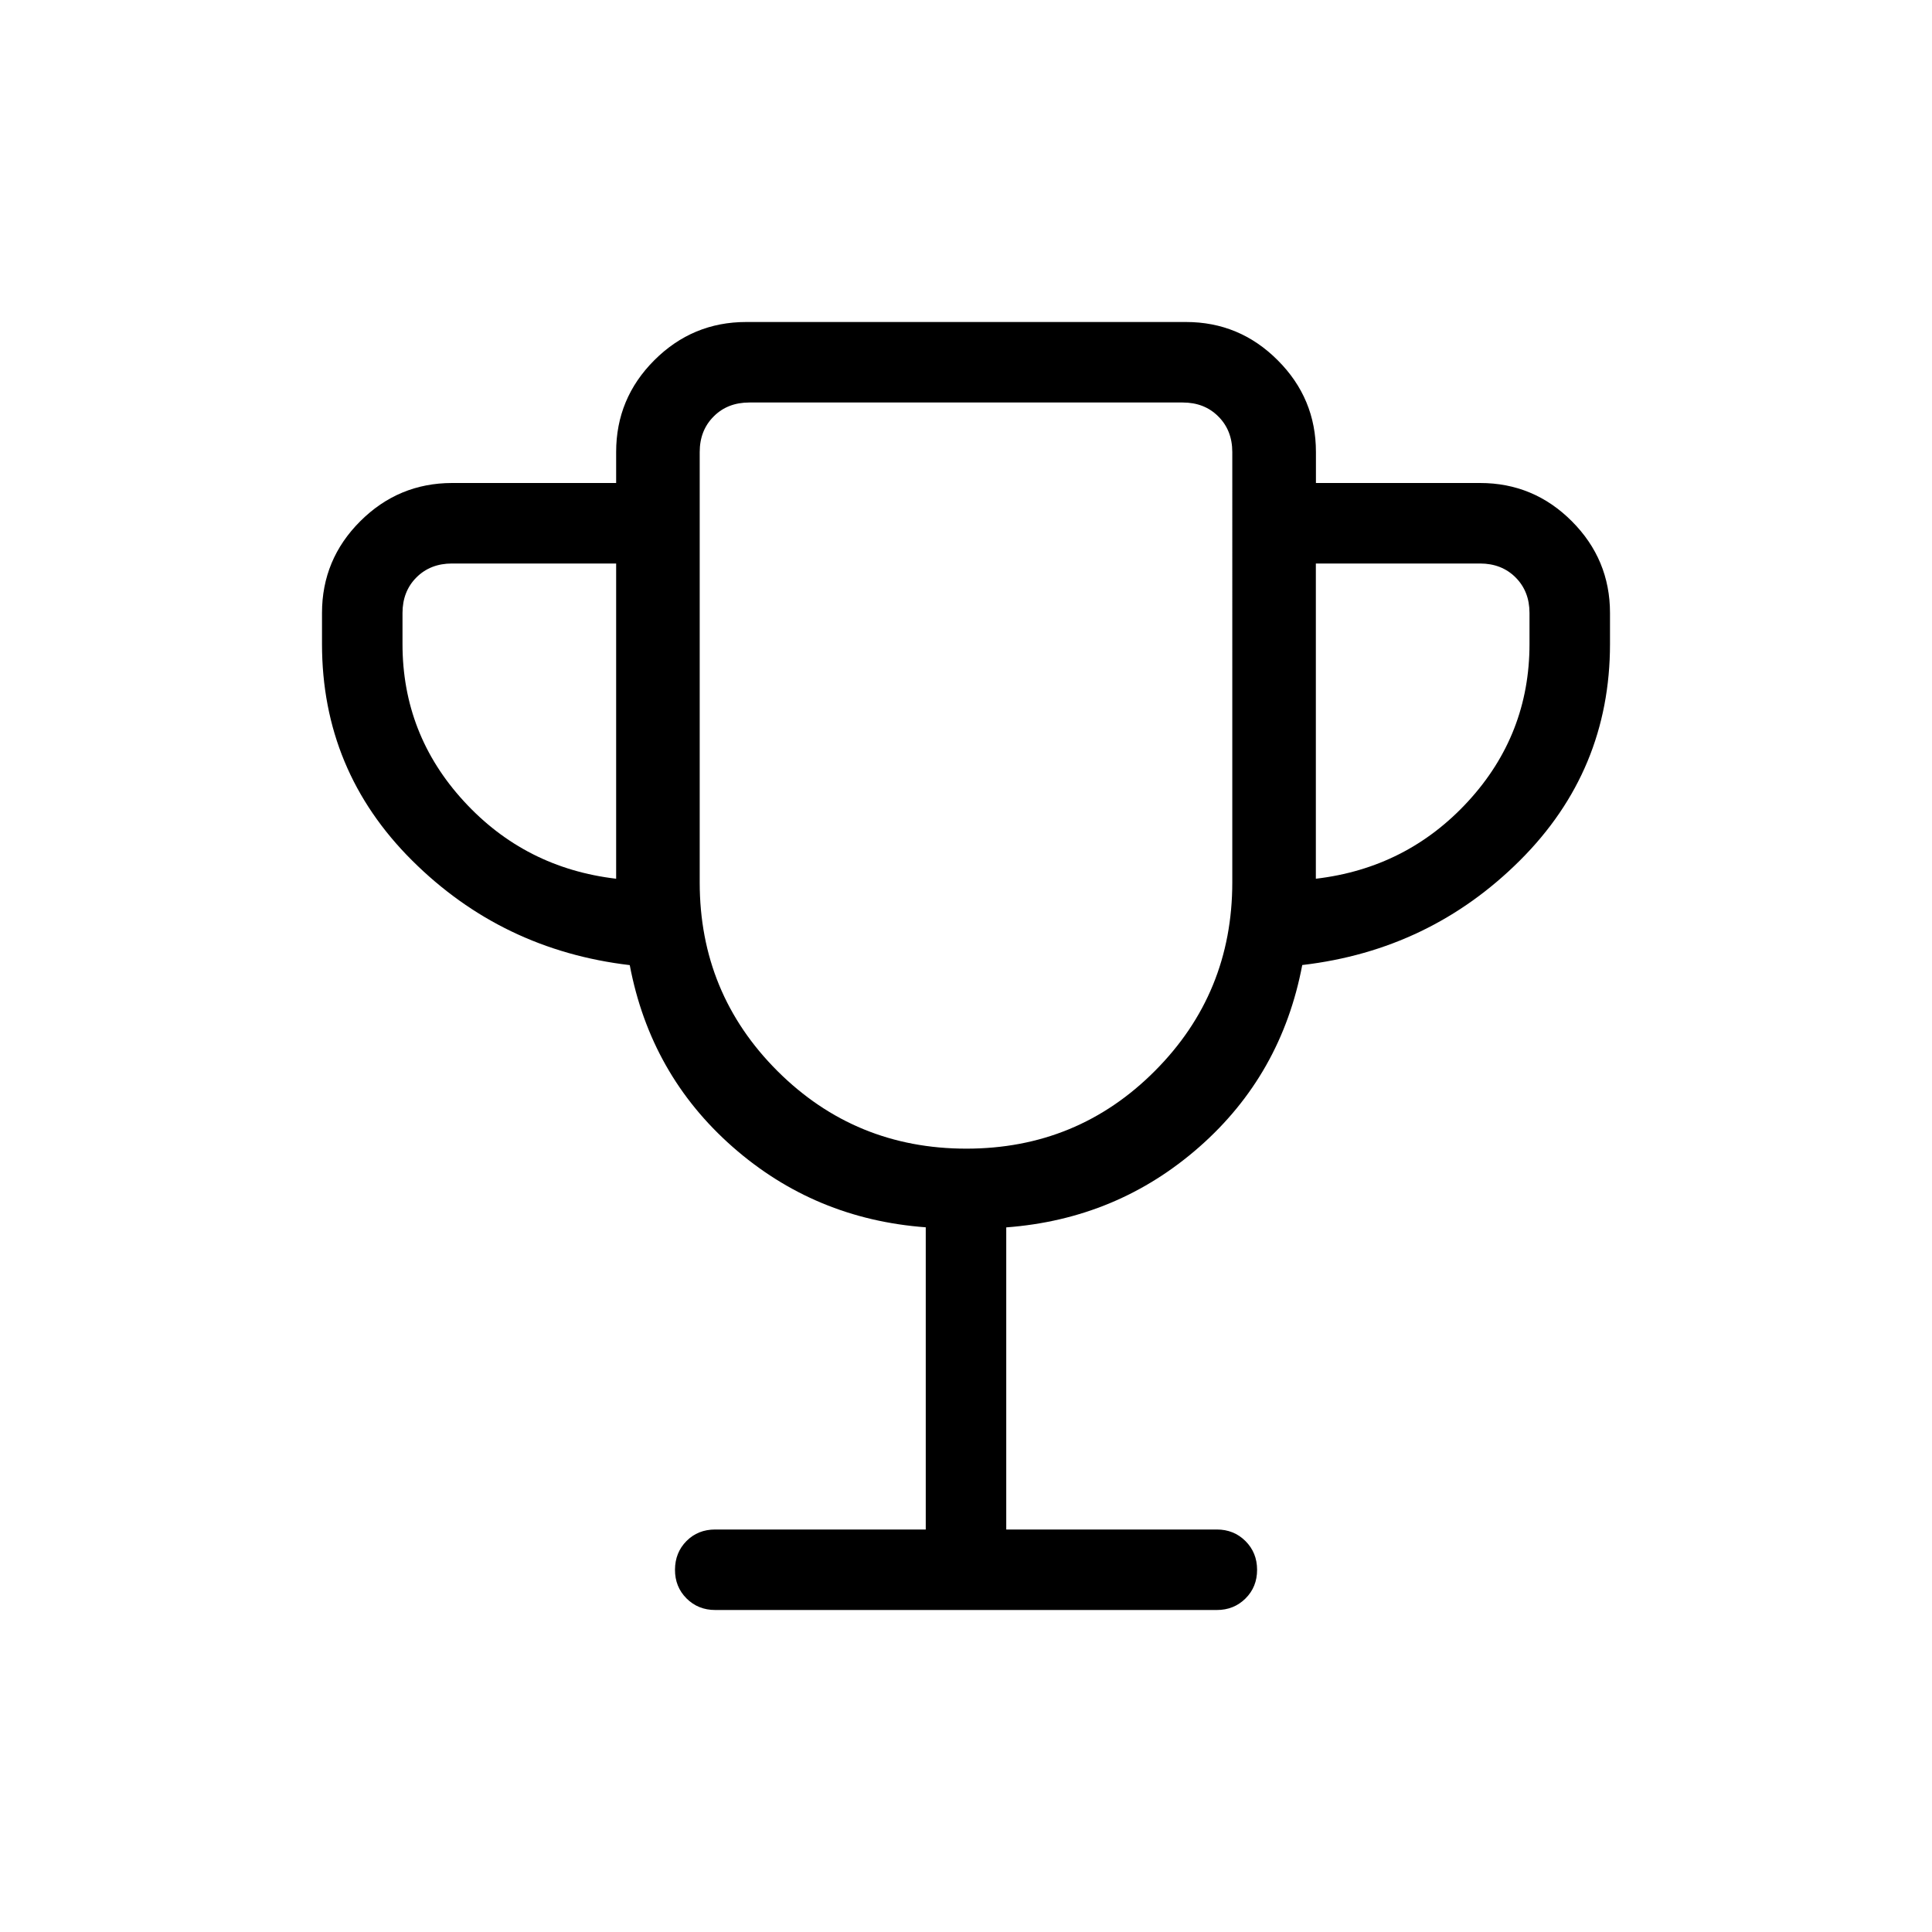 <svg xmlns="http://www.w3.org/2000/svg" xmlns:xlink="http://www.w3.org/1999/xlink" width="24" height="24" viewBox="0 0 24 24"><path fill="currentColor" d="M11.5 19v-3.754q-1.379-.102-2.399-.999t-1.278-2.258q-1.587-.187-2.705-1.301T4 8v-.385q0-.666.475-1.14T5.615 6h2.039v-.385q0-.666.474-1.14Q8.603 4 9.27 4h5.462q.666 0 1.14.475q.475.474.475 1.14V6h2.039q.666 0 1.14.475T20 7.615V8q0 1.573-1.118 2.688t-2.705 1.3q-.258 1.362-1.278 2.259t-2.399 1V19h2.616q.212 0 .356.144t.144.357t-.144.356t-.356.143H8.885q-.213 0-.357-.144t-.143-.357t.143-.356t.357-.143zm-3.846-8.084V7H5.615q-.269 0-.442.173T5 7.616V8q0 1.123.762 1.953q.761.83 1.892.963m4.35 3.353q1.38 0 2.342-.965q.962-.964.962-2.343V5.616q0-.27-.174-.443Q14.962 5 14.692 5H9.308q-.27 0-.442.173q-.174.173-.174.443v5.346q0 1.378.966 2.343q.967.964 2.347.964m4.341-3.353q1.131-.133 1.893-.963Q19 9.123 19 8v-.385q0-.269-.173-.442T18.385 7h-2.039zM12 9.635"/></svg>